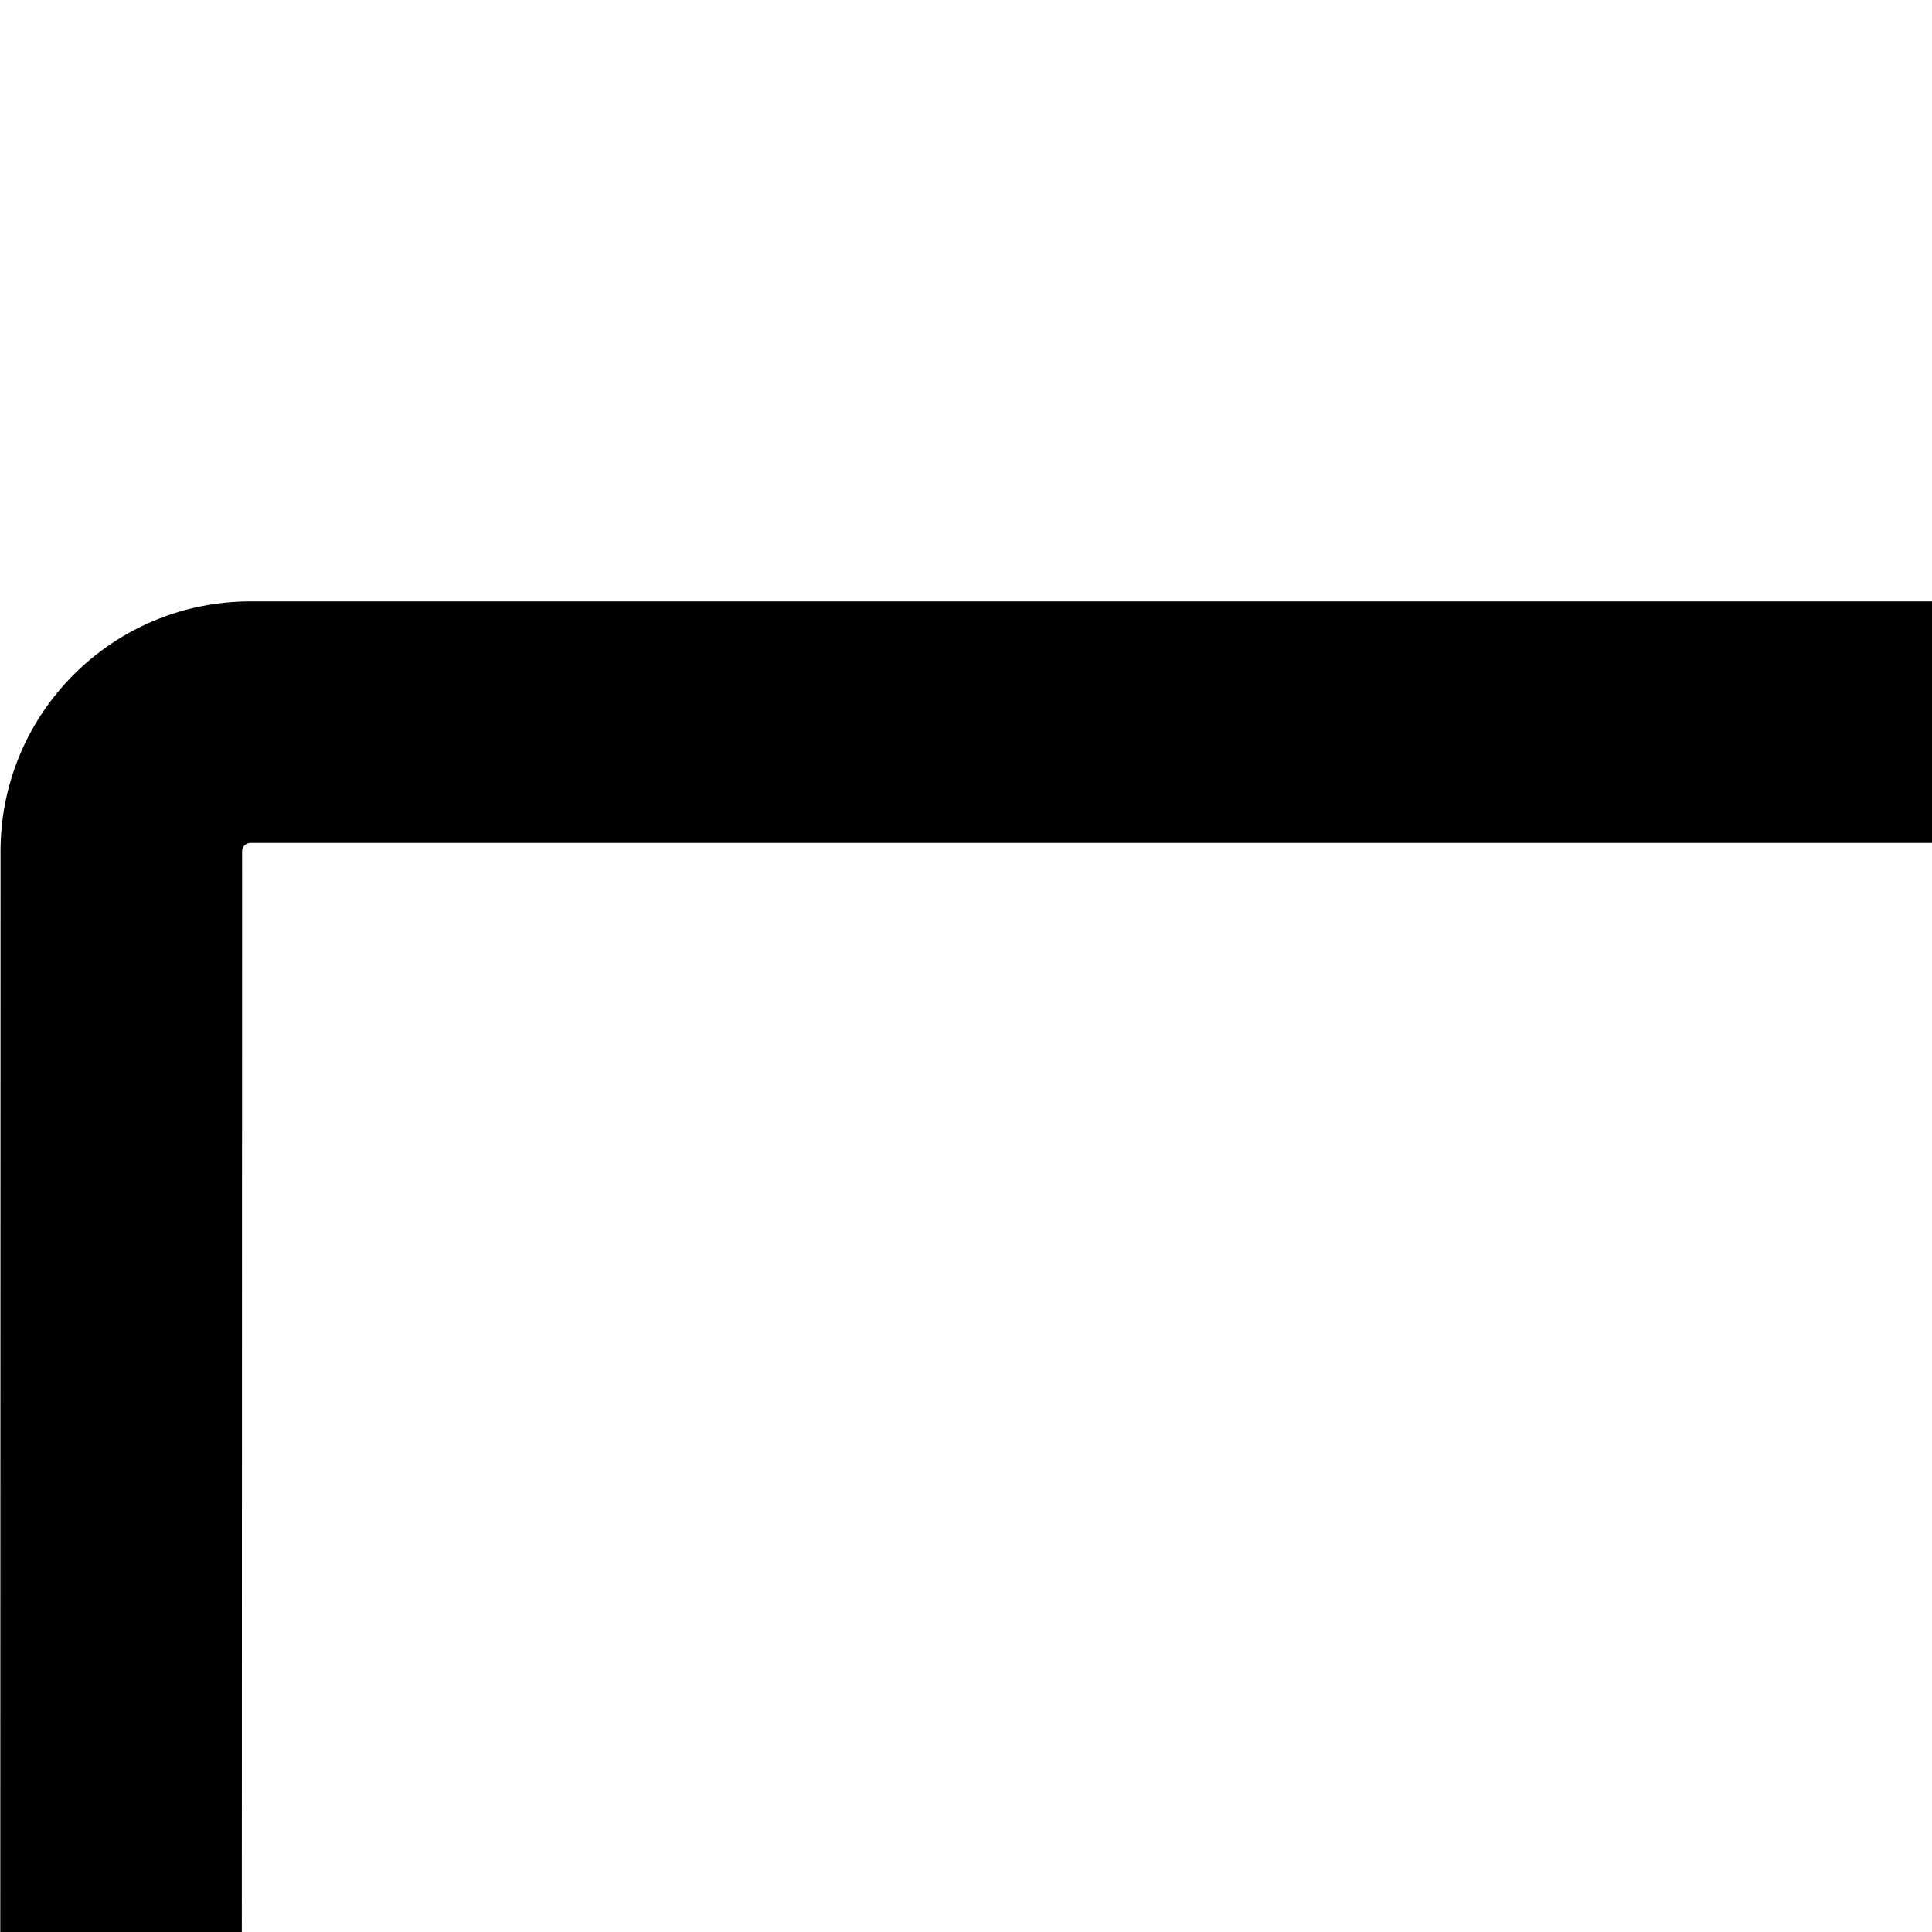 <svg xmlns="http://www.w3.org/2000/svg" version="1.1" viewBox="0 0 512 512" fill="currentColor"><path fill="currentColor" d="M638.128 223.376c1.28 0 2.32 1.008 2.32 2.24v127.872c0 23.664 13.056 45.424 34 56.528a63.763 63.763 0 0 0 30 7.471c12.56 0 27.056-3.68 37.84-10.991L960 283.264V739.68L741.088 620.16a63.92 63.92 0 0 0-36.655-11.536a64.277 64.277 0 0 0-29.568 7.217c-21.12 11.024-34.4 32.88-34.432 56.688l-.16 125.84c0 1.248-1.008 2.256-2.288 2.256H66.289c-1.28 0-2.289-.992-2.289-2.225l.16-572.784c0-1.248 1.008-2.24 2.289-2.24zm352.24-32.032c-6.816 0-20.291 2.016-27.97 9.664l-257.969 152.48V225.616c0-36.56-29.68-66.24-66.319-66.24H66.43c-36.672 0-66.288 29.665-66.288 66.241l-.144 572.752c0 36.56 29.632 66.256 66.288 66.256h571.712c36.657 0 66.289-29.68 66.289-66.256l.16-125.744l262.976 153.312c7.712 7.68 16.256 6.687 23.088 6.687c7.087 0 12.368-2.16 13.024-2.432c12.432-5.184 20.464-17.184 20.464-30.688V224.528c0-13.504-8.032-25.551-20.464-30.656c-.72-.32-6.031-2.528-13.167-2.528"/></svg>
